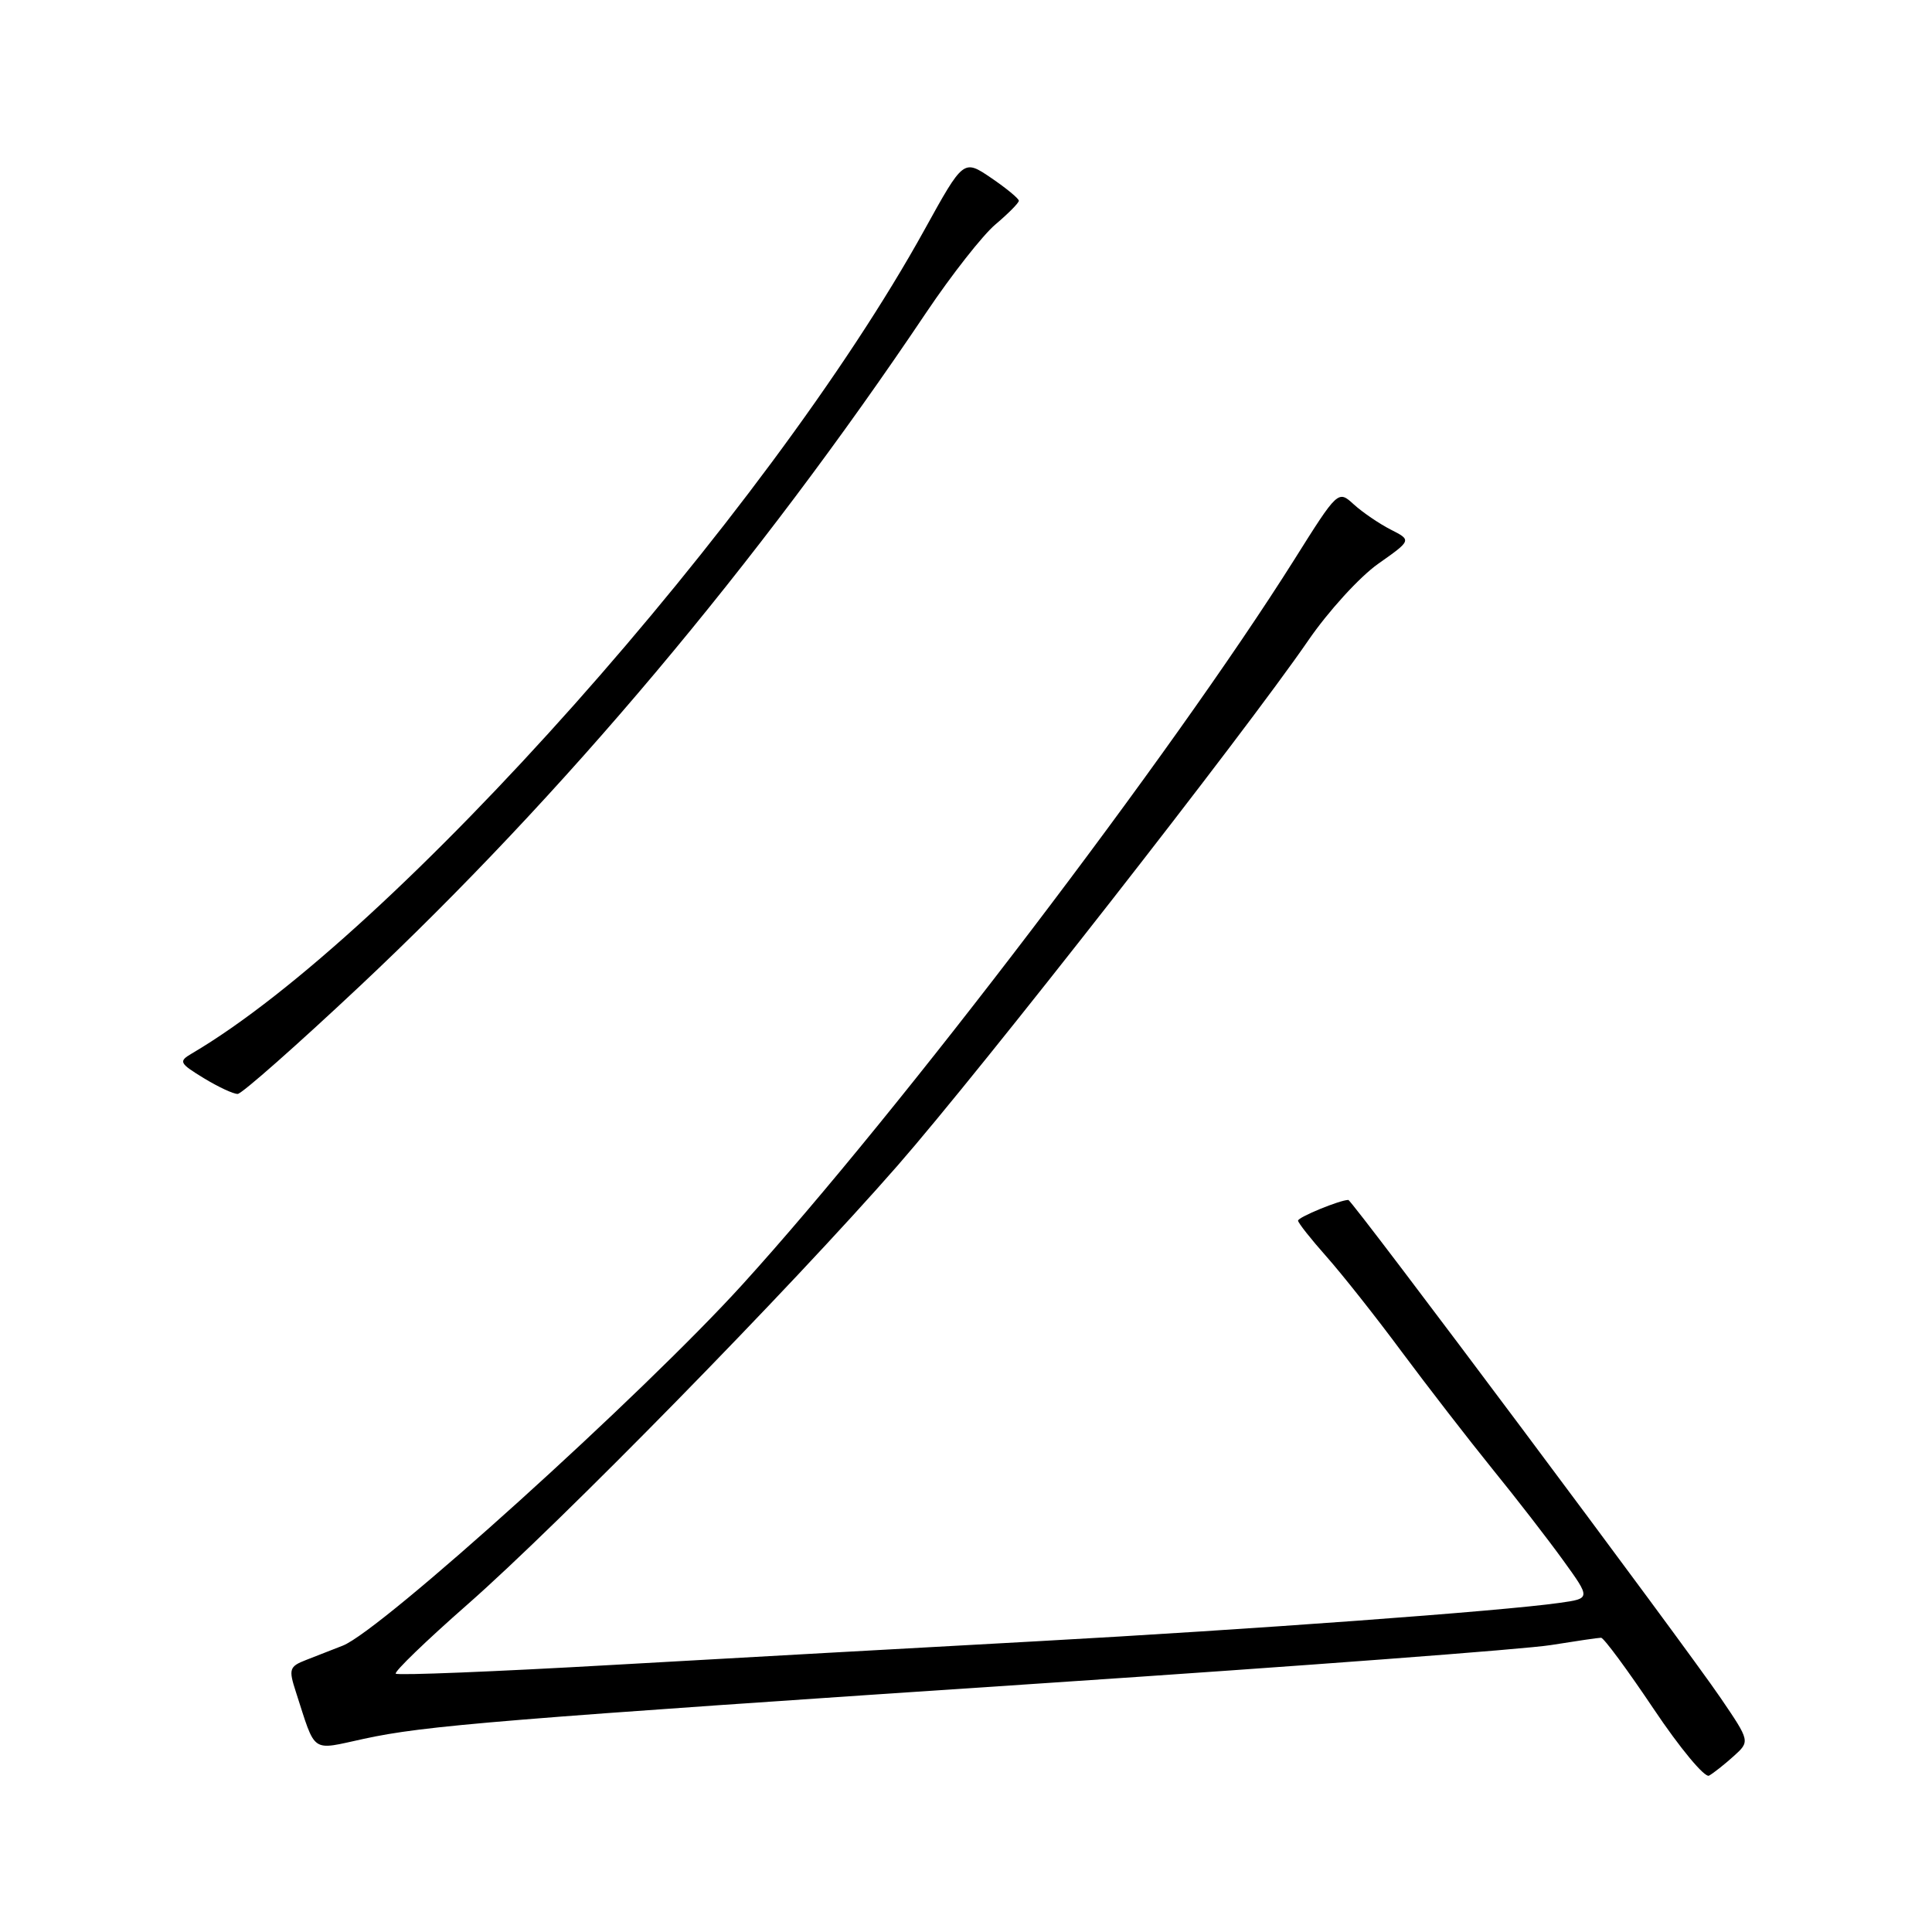 <?xml version="1.0" encoding="UTF-8" standalone="no"?>
<!DOCTYPE svg PUBLIC "-//W3C//DTD SVG 1.1//EN" "http://www.w3.org/Graphics/SVG/1.1/DTD/svg11.dtd" >
<svg xmlns="http://www.w3.org/2000/svg" xmlns:xlink="http://www.w3.org/1999/xlink" version="1.1" viewBox="0 0 256 256">
 <g >
 <path fill="currentColor"
d=" M 229.70 232.72 C 231.90 230.74 231.90 230.74 228.02 225.03 C 223.12 217.82 179.16 159.00 178.66 159.00 C 177.55 159.00 172.00 161.28 172.00 161.74 C 172.00 162.03 173.69 164.17 175.75 166.49 C 177.81 168.81 182.31 174.49 185.73 179.11 C 189.16 183.72 194.56 190.70 197.73 194.62 C 200.91 198.53 205.14 204.00 207.14 206.77 C 210.78 211.81 210.78 211.81 206.64 212.39 C 198.98 213.48 165.71 215.92 137.50 217.47 C 122.10 218.31 96.76 219.73 81.19 220.61 C 65.62 221.50 52.69 222.02 52.44 221.77 C 52.20 221.53 56.46 217.41 61.92 212.62 C 74.23 201.81 104.66 170.77 118.93 154.45 C 130.04 141.74 164.89 97.18 173.34 84.88 C 176.00 81.00 180.17 76.43 182.61 74.71 C 187.05 71.58 187.05 71.58 184.27 70.17 C 182.75 69.39 180.56 67.90 179.40 66.85 C 177.30 64.93 177.30 64.93 171.46 74.22 C 155.33 99.83 119.33 147.12 98.39 170.19 C 85.13 184.80 50.54 216.06 45.41 218.06 C 44.09 218.58 41.91 219.43 40.57 219.95 C 38.33 220.82 38.22 221.16 39.21 224.20 C 41.89 232.48 41.11 231.94 48.18 230.41 C 56.31 228.64 65.89 227.86 139.00 222.99 C 172.28 220.77 202.20 218.52 205.50 217.98 C 208.80 217.45 211.79 217.01 212.15 217.01 C 212.50 217.00 215.63 221.24 219.11 226.43 C 222.58 231.61 225.89 235.60 226.46 235.28 C 227.03 234.96 228.49 233.81 229.70 232.72 Z  M 47.63 130.71 C 74.60 105.37 100.31 74.81 122.74 41.40 C 126.10 36.40 130.23 31.14 131.92 29.72 C 133.61 28.29 135.00 26.89 135.00 26.60 C 135.00 26.31 133.35 24.95 131.34 23.58 C 127.67 21.09 127.67 21.09 122.52 30.41 C 101.60 68.28 52.09 123.94 25.39 139.61 C 23.64 140.64 23.76 140.88 27.00 142.86 C 28.93 144.03 30.95 144.98 31.50 144.95 C 32.05 144.93 39.31 138.52 47.63 130.71 Z "/>
</g>
</svg>